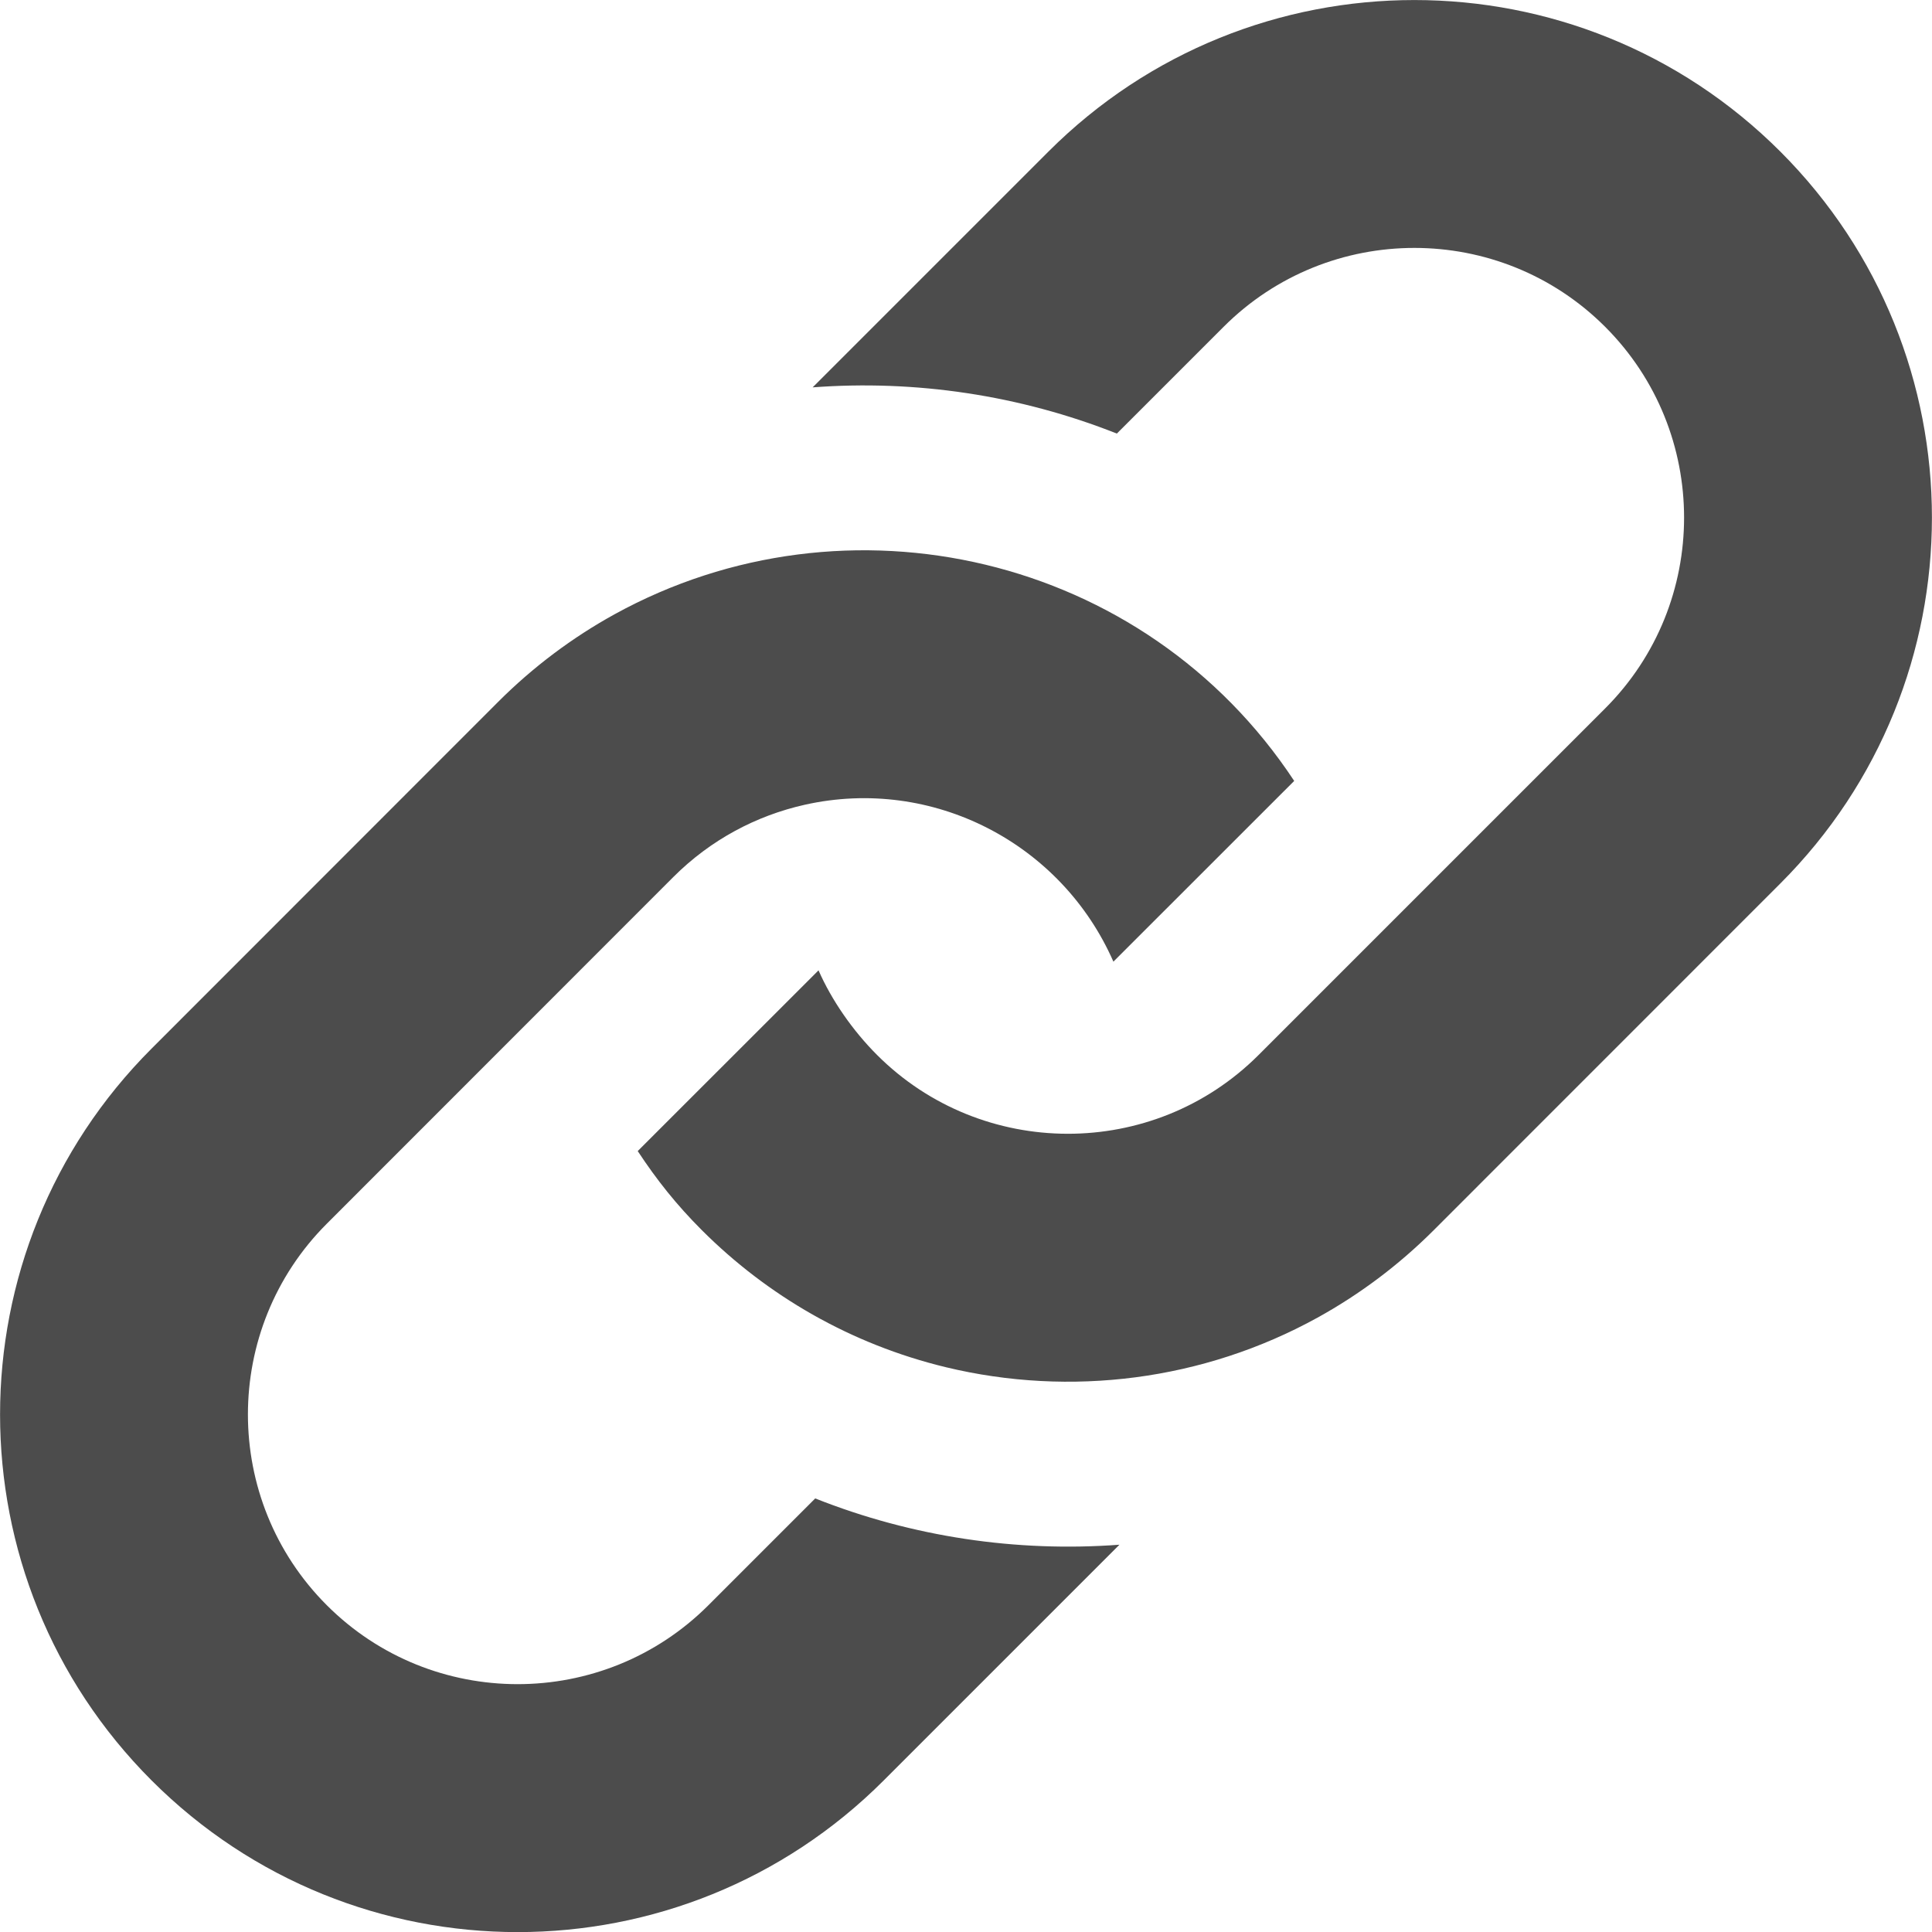 <?xml version="1.0" encoding="UTF-8"?>
<svg width="24px" height="24px" viewBox="0 0 24 24" version="1.1" xmlns="http://www.w3.org/2000/svg" xmlns:xlink="http://www.w3.org/1999/xlink">
    <title>Copy Link</title>
    <g id="Assets" stroke="none" stroke-width="1" fill="none" fill-rule="evenodd" opacity="0.7">
        <g id="Copy-Link" fill="#000000" fill-rule="nonzero">
            <path d="M6.188,8.719 C6.627,8.28 7.114,7.918 7.632,7.632 C10.519,6.041 14.221,6.887 16.077,9.701 L13.831,11.946 C13.187,10.477 11.588,9.641 9.997,9.997 C9.398,10.131 8.829,10.43 8.364,10.895 L4.06,15.201 C2.753,16.508 2.753,18.634 4.06,19.941 C5.367,21.248 7.493,21.248 8.8,19.941 L10.127,18.614 C11.334,19.093 12.628,19.284 13.906,19.189 L10.977,22.118 C8.466,24.629 4.395,24.629 1.884,22.118 C-0.627,19.607 -0.627,15.536 1.884,13.025 L6.188,8.719 Z M13.024,1.883 L10.095,4.812 C11.372,4.716 12.667,4.908 13.874,5.386 L15.2,4.06 C16.507,2.753 18.633,2.753 19.94,4.06 C21.247,5.367 21.247,7.493 19.94,8.8 L15.635,13.105 C14.324,14.416 12.195,14.405 10.895,13.105 C10.592,12.802 10.331,12.425 10.168,12.054 L7.922,14.299 C8.158,14.657 8.403,14.966 8.718,15.281 C9.53,16.093 10.564,16.698 11.754,16.985 C13.296,17.356 14.948,17.151 16.367,16.368 C16.885,16.082 17.372,15.72 17.811,15.281 L22.115,10.976 C24.627,8.465 24.627,4.394 22.116,1.883 C19.605,-0.627 15.535,-0.627 13.024,1.883 Z" id="Shape"></path>
        </g>
    </g>
</svg>